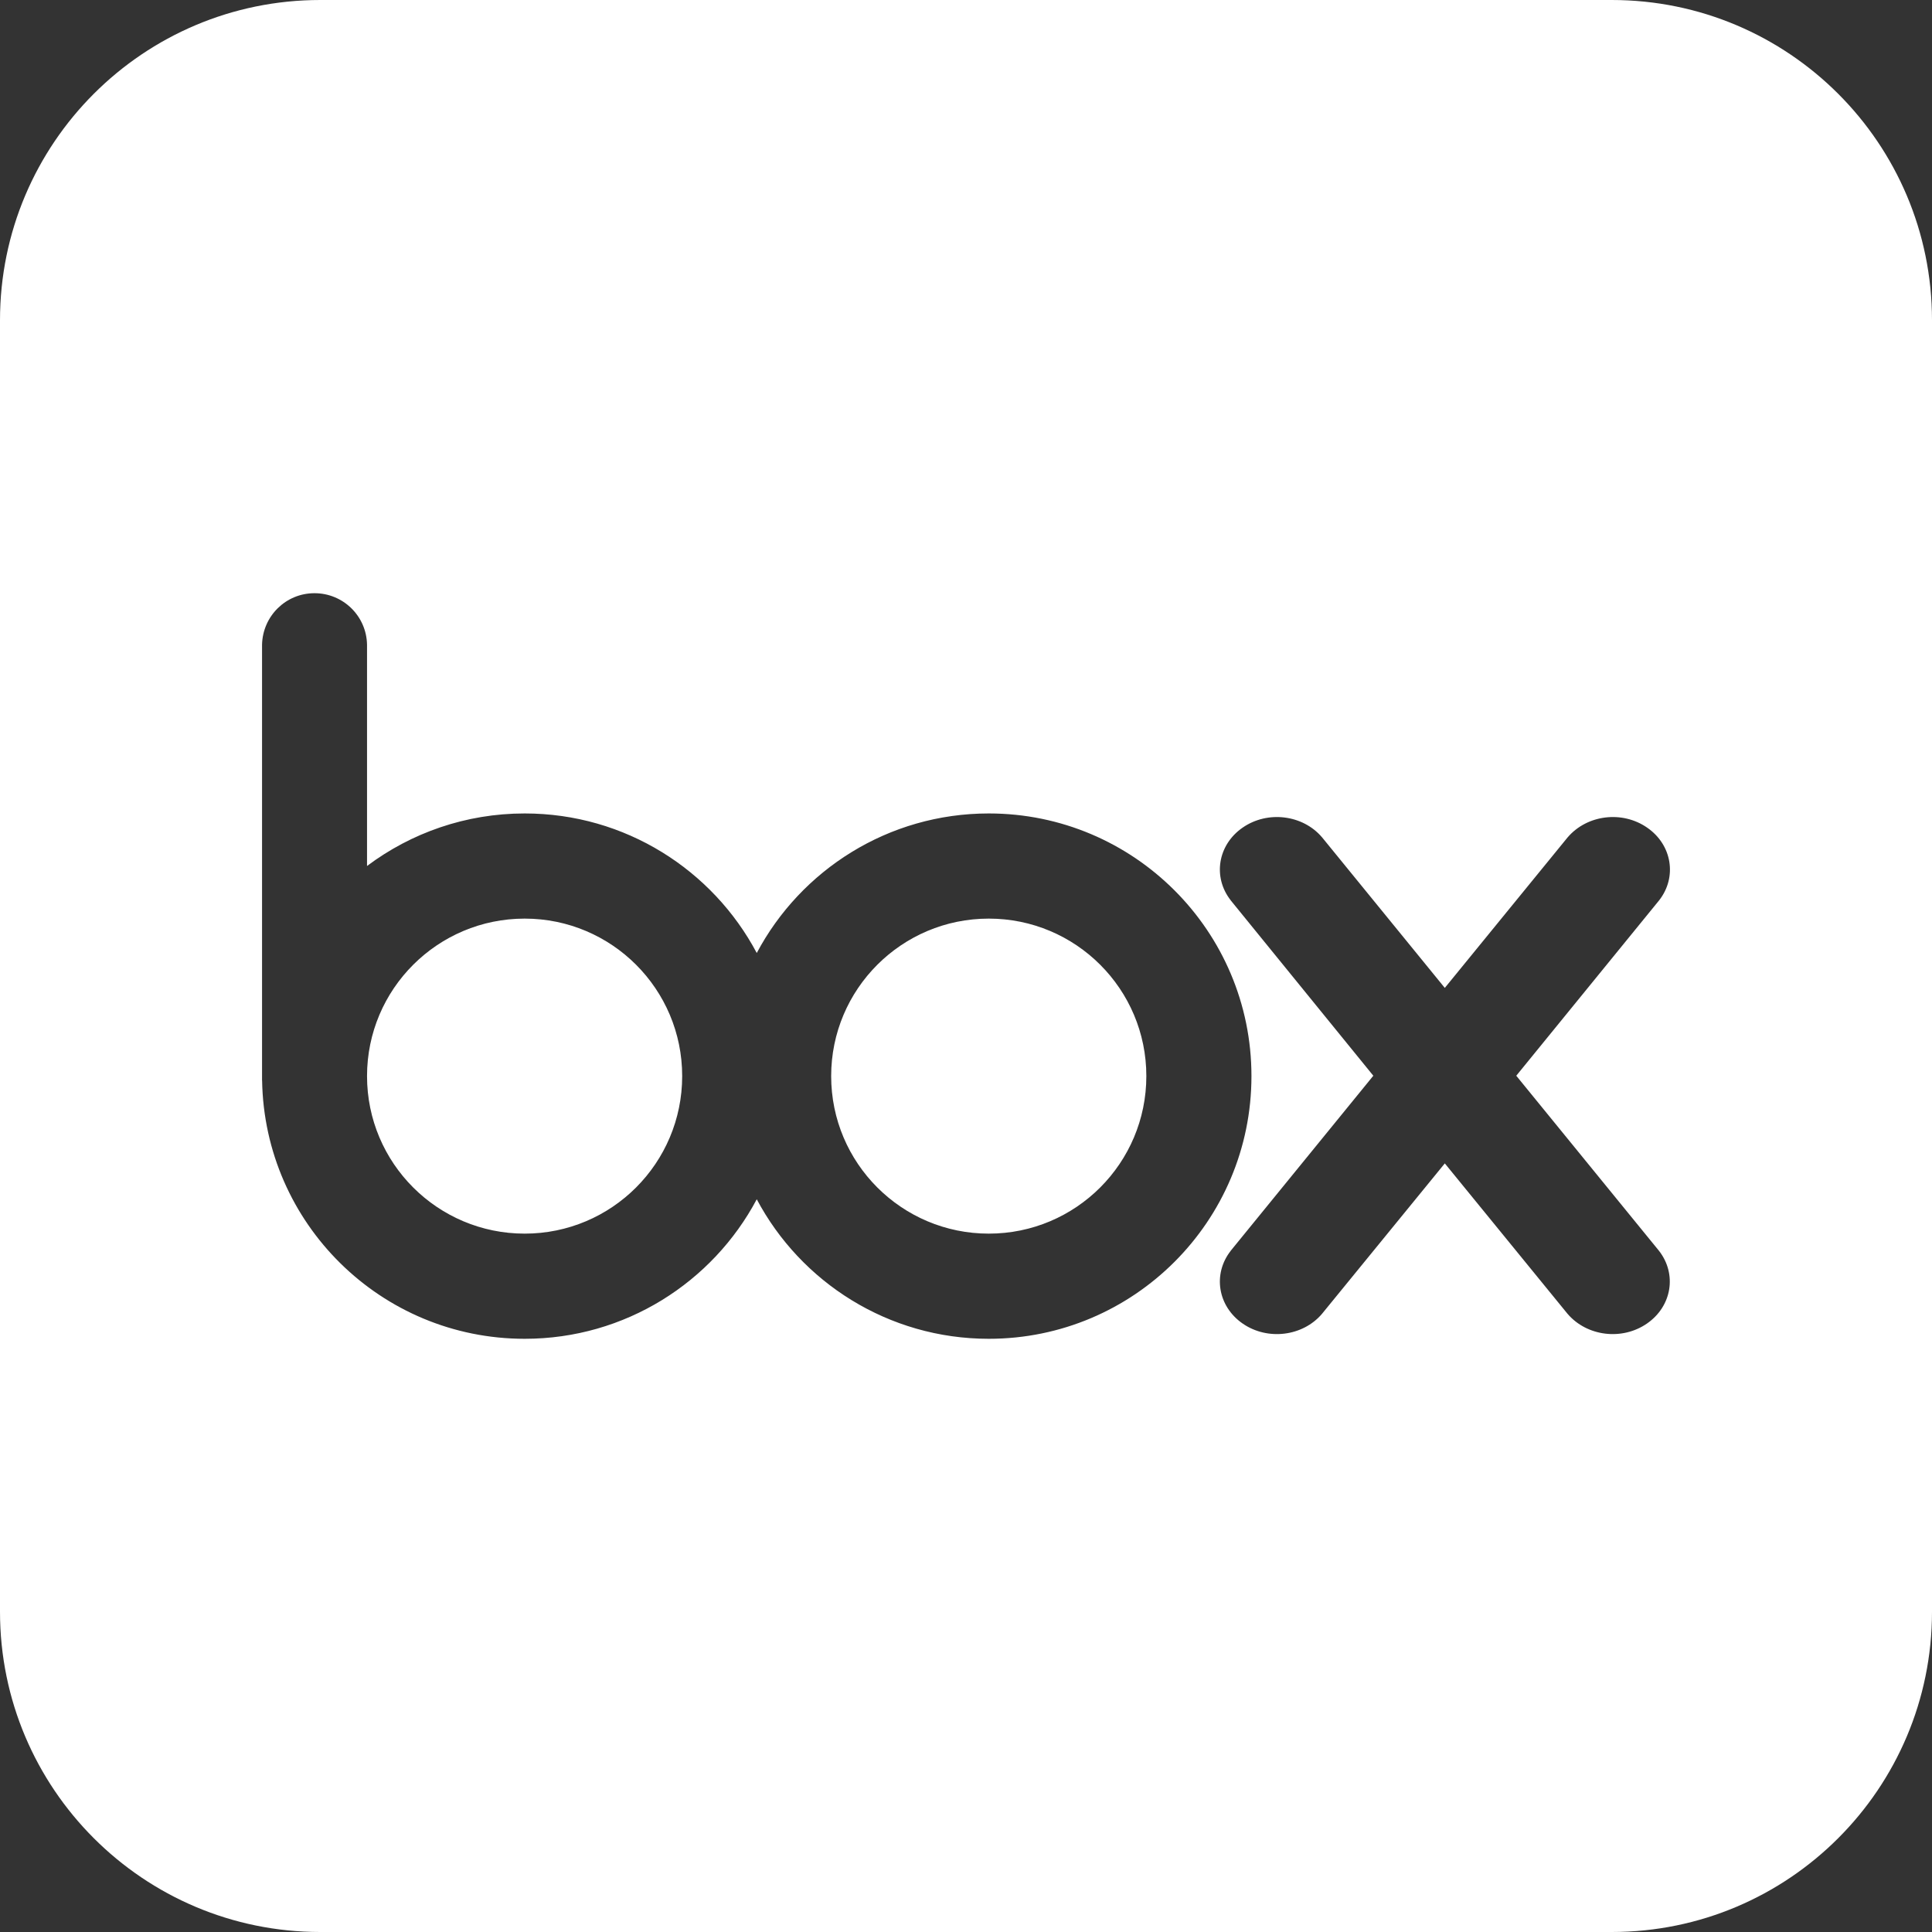 <?xml version="1.0" encoding="UTF-8"?>
<svg width="200px" height="200px" viewBox="0 0 200 200" version="1.1" xmlns="http://www.w3.org/2000/svg" xmlns:xlink="http://www.w3.org/1999/xlink">
    <rect x="0" y="0" width="200" height="200" fill="#333333" stroke="none"/>
    <!-- Generator: Sketch 53.2 (72643) - https://sketchapp.com -->
    <title>box</title>
    <desc>Created with Sketch.</desc>
    <g id="Page-1" stroke="none" stroke-width="1" fill="none" fill-rule="evenodd">
        <g id="box" transform="translate(0, 0)" fill="#FFFFFF" fill-rule="nonzero">
            <path d="M166.847,200 L33.153,200 C14.843,200 0,185.157 0,166.847 L0,33.153 C0,14.843 14.843,0 33.153,0 L166.847,0 C185.157,0 200,14.843 200,33.153 L200,166.847 C200,185.157 185.157,200 166.847,200 Z M102.359,84.208 C91.954,84.208 82.899,90.061 78.339,98.654 C73.777,90.061 64.727,84.208 54.315,84.208 C48.201,84.208 42.552,86.23 37.995,89.646 L37.995,66.737 C37.941,63.777 35.527,61.408 32.556,61.408 C29.586,61.408 27.195,63.777 27.127,66.737 L27.127,111.848 L27.133,111.848 C27.373,126.66 39.443,138.592 54.315,138.592 C64.727,138.592 73.777,132.734 78.339,124.149 C82.899,132.734 91.954,138.592 102.359,138.592 C117.372,138.592 129.55,126.419 129.55,111.395 C129.55,96.378 117.372,84.208 102.359,84.208 Z M54.315,127.705 C45.306,127.705 37.995,120.408 37.995,111.398 C37.995,102.392 45.306,95.094 54.315,95.094 C63.323,95.094 70.619,102.392 70.619,111.395 C70.619,120.405 63.323,127.705 54.315,127.705 Z M102.359,127.705 C93.348,127.705 86.042,120.405 86.042,111.395 C86.042,102.392 93.348,95.094 102.359,95.094 C111.366,95.094 118.669,102.392 118.669,111.395 C118.669,120.405 111.366,127.705 102.359,127.705 Z M171.742,129.488 L156.963,111.359 L171.76,93.195 C173.631,90.799 173.095,87.453 170.512,85.676 C167.926,83.883 164.298,84.342 162.297,86.667 L162.297,86.664 L149.566,102.267 L136.846,86.664 L136.846,86.667 C134.866,84.342 131.215,83.883 128.637,85.676 C126.059,87.455 125.52,90.799 127.4,93.195 L127.395,93.195 L142.166,111.359 L127.395,129.488 L127.4,129.488 C125.52,131.892 126.059,135.227 128.637,137.012 C131.215,138.798 134.866,138.343 136.846,136.015 L149.566,120.434 L162.279,136.015 C164.282,138.343 167.909,138.798 170.495,137.012 C173.078,135.227 173.617,131.892 171.742,129.488 Z" id="Combined-Shape"></path>
        </g>
    </g>
</svg>